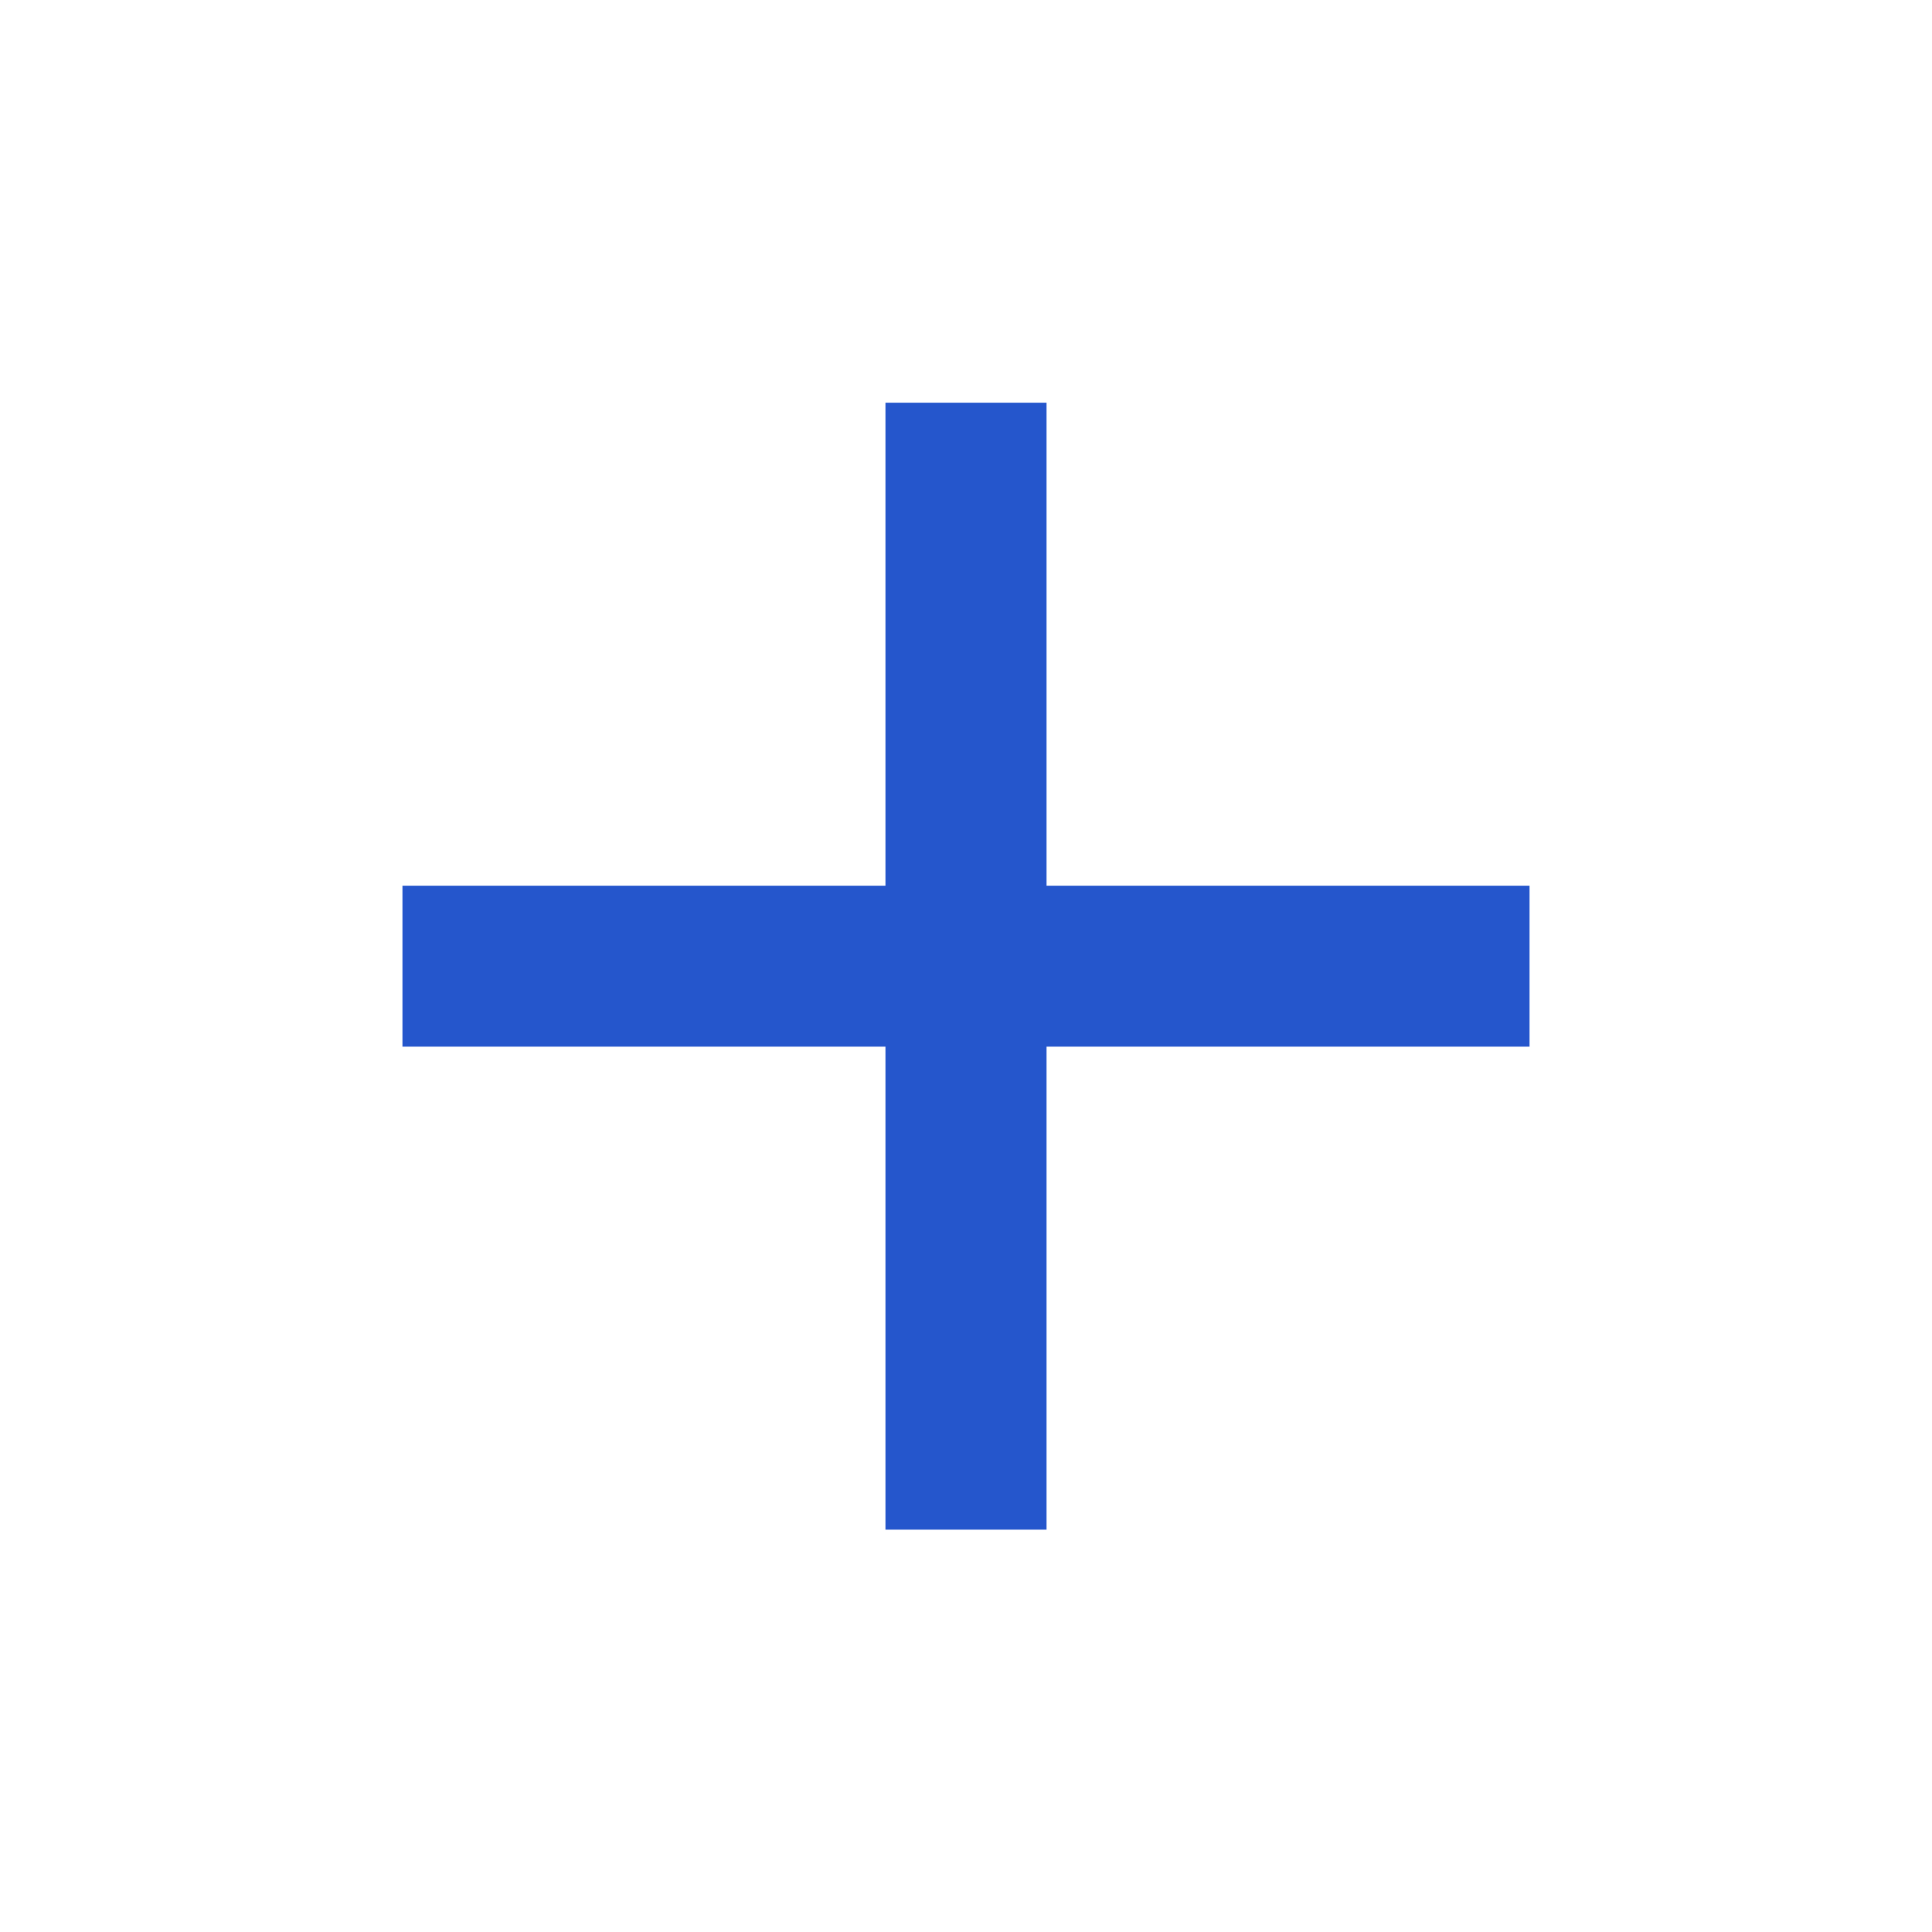 <svg width="16" height="16" viewBox="0 0 16 16" fill="none" xmlns="http://www.w3.org/2000/svg">
<g id="add_24px">
<path id="icon/content/add_24px" d="M12.667 8.668H8.667V12.668H7.333V8.668H3.333V7.335H7.333V3.335H8.667V7.335H12.667V8.668Z" fill="#2556CC"/>
</g>
</svg>
